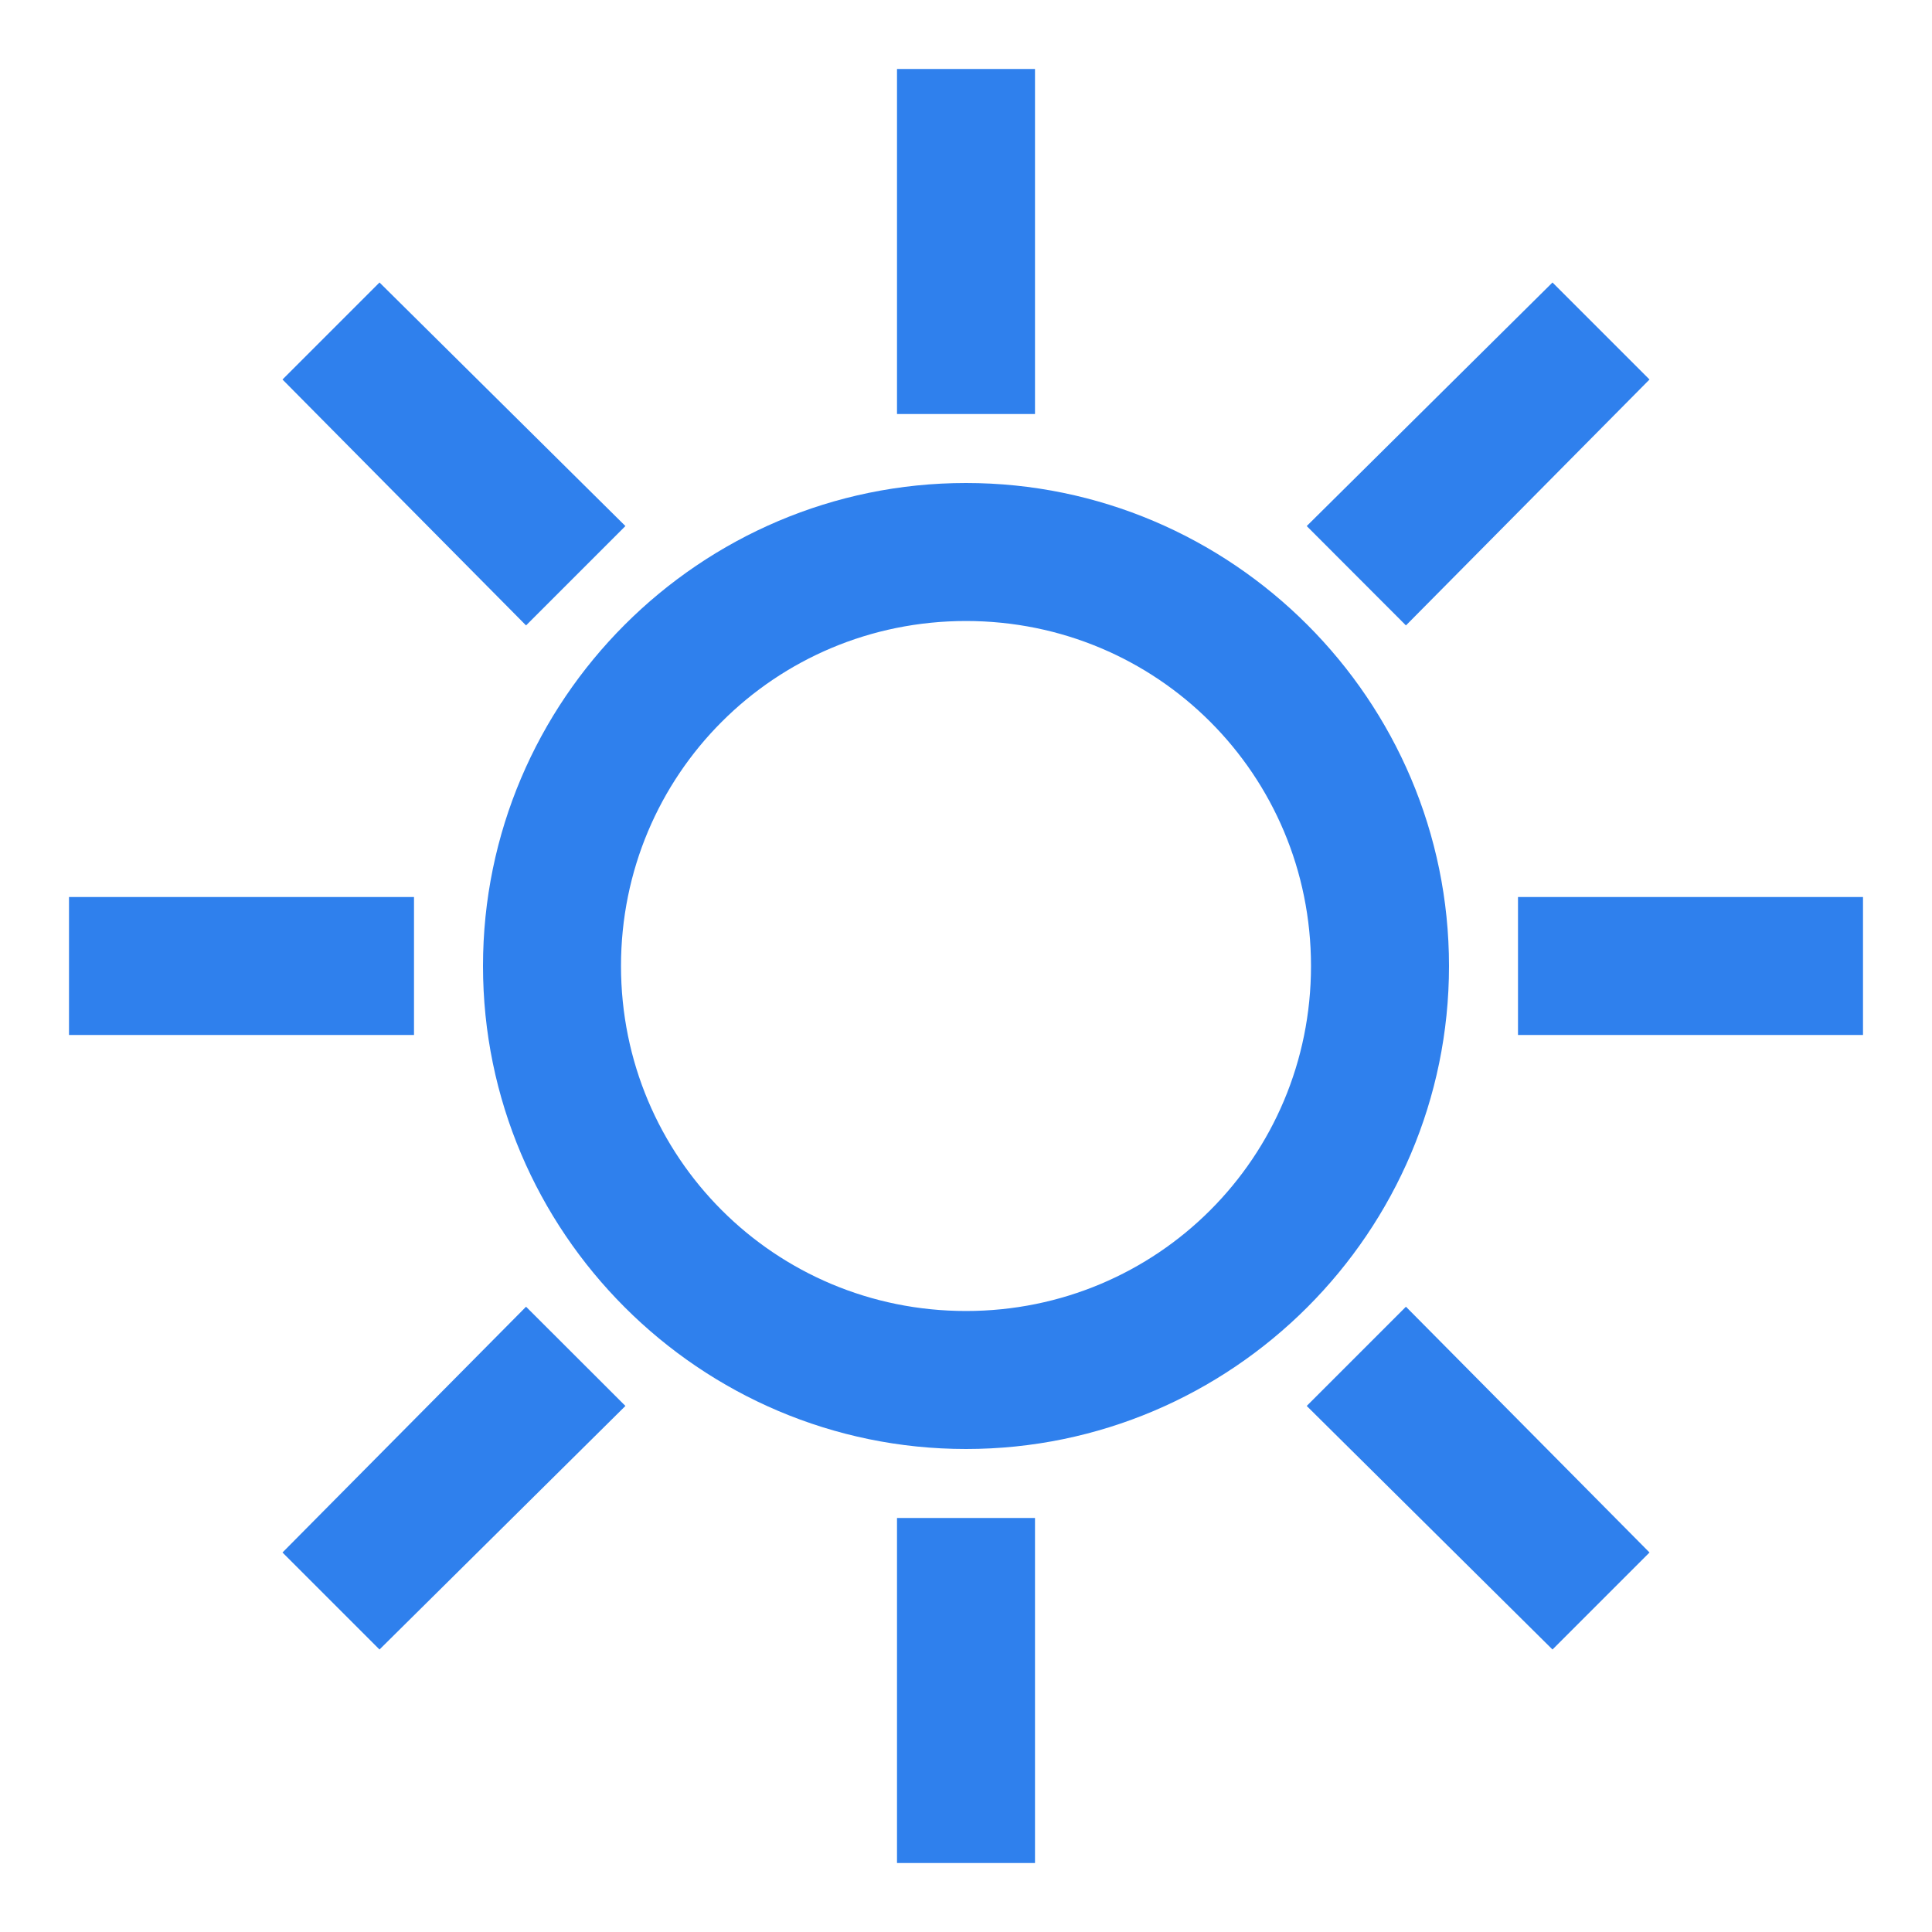 <svg width="14" height="14" viewBox="0 0 14 14" fill="none" xmlns="http://www.w3.org/2000/svg">
<path d="M6.5 0.5V3H7.5V0.5H6.5ZM2.75 2.047L2.047 2.75L3.812 4.532L4.532 3.812L2.75 2.047ZM11.25 2.047L9.469 3.812L10.188 4.532L11.953 2.75L11.25 2.047ZM7 3.5C5.072 3.5 3.5 5.072 3.5 7C3.5 8.928 5.072 10.5 7 10.5C8.928 10.5 10.5 8.928 10.5 7C10.5 5.072 8.928 3.5 7 3.5ZM7 4.5C8.386 4.5 9.5 5.614 9.5 7C9.5 8.386 8.386 9.5 7 9.5C5.614 9.5 4.5 8.386 4.5 7C4.5 5.614 5.614 4.5 7 4.5ZM0.5 6.5V7.5H3V6.5H0.5ZM11 6.5V7.5H13.5V6.5H11ZM3.812 9.469L2.047 11.25L2.75 11.953L4.532 10.188L3.812 9.469ZM10.188 9.469L9.469 10.188L11.25 11.953L11.953 11.25L10.188 9.469ZM6.5 11V13.5H7.5V11H6.5Z" fill="#2F80ED"/>
</svg>

